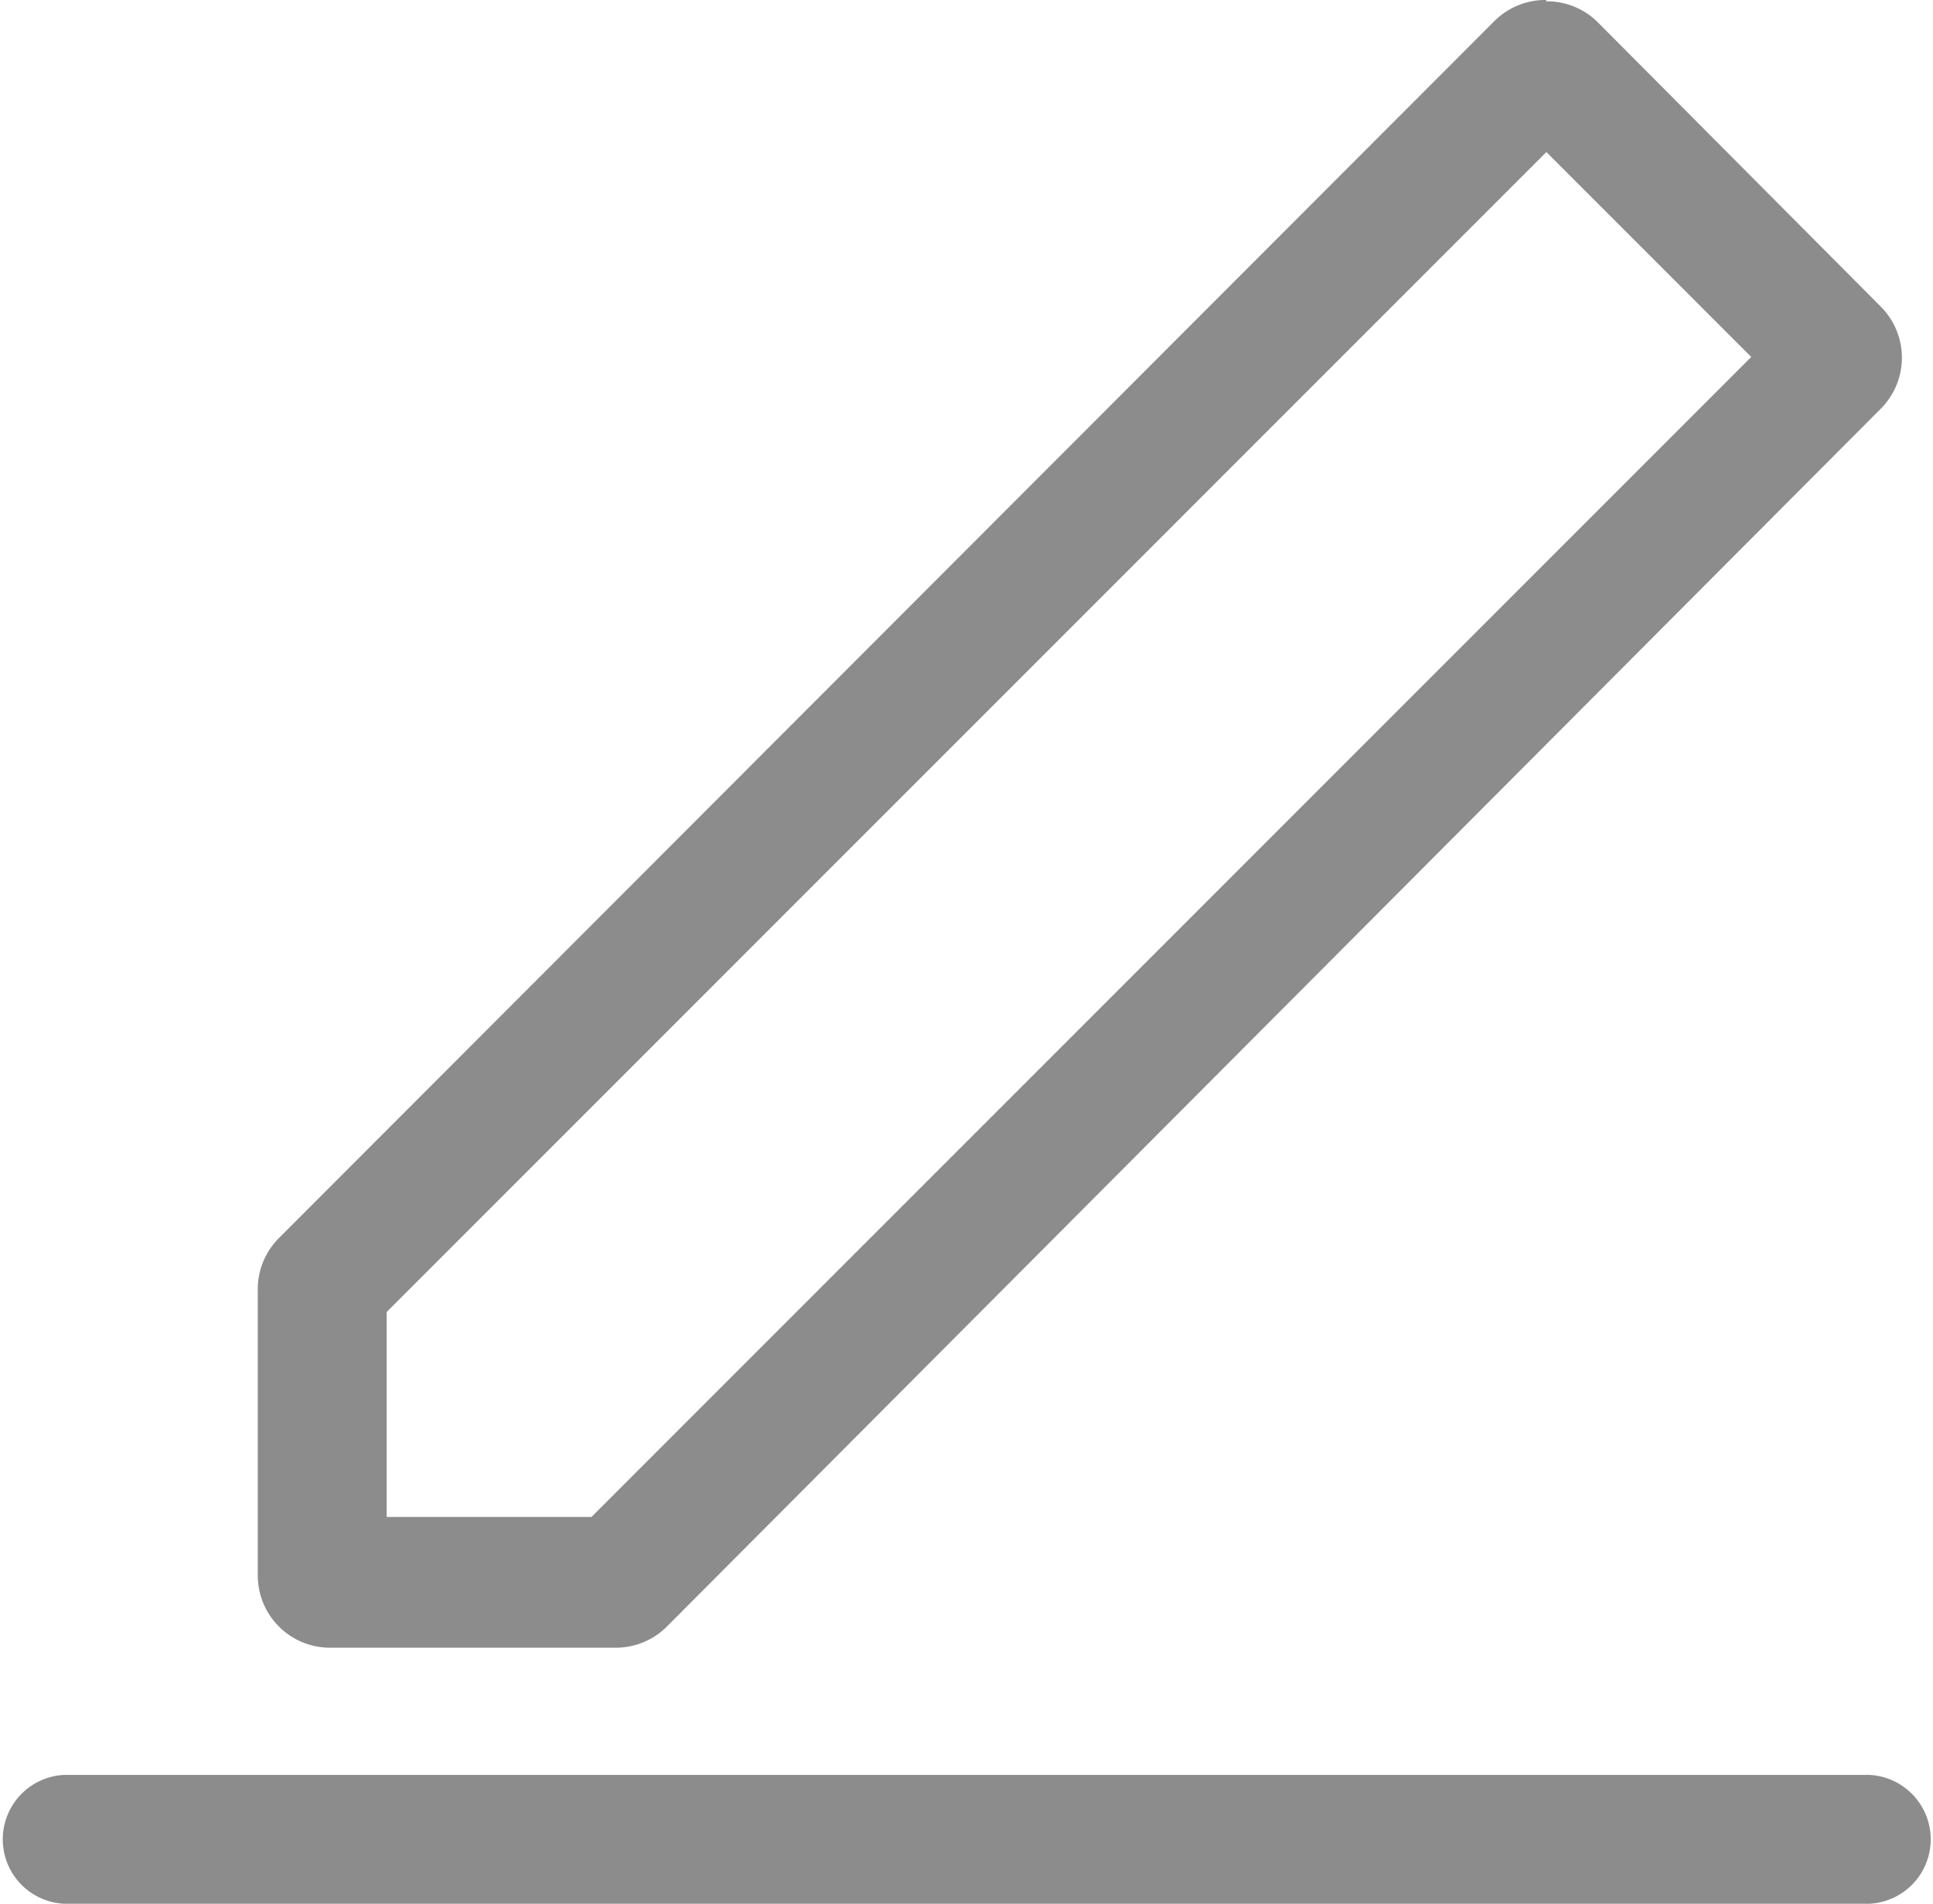 <svg xmlns="http://www.w3.org/2000/svg" width="16.249" height="16" viewBox="0 0 16.249 16"><defs><style>.a{fill:rgba(0,0,0,0.45);}</style></defs><path class="a" d="M69.888,128.137l1.722,1.722-9.749,9.749H60.139v-1.722l9.749-9.749m0-1.278a.607.607,0,0,0-.433.173L59.229,137.269a.607.607,0,0,0-.173.433V140.1a.607.607,0,0,0,.607.607h2.394a.607.607,0,0,0,.433-.173L72.7,130.293a.607.607,0,0,0,0-.856l-2.383-2.394a.607.607,0,0,0-.433-.173ZM72.6,141.776H57.431a.542.542,0,0,0,0,1.083H72.6a.542.542,0,0,0,0-1.083Z" transform="translate(-56.889 -126.859)"/></svg>